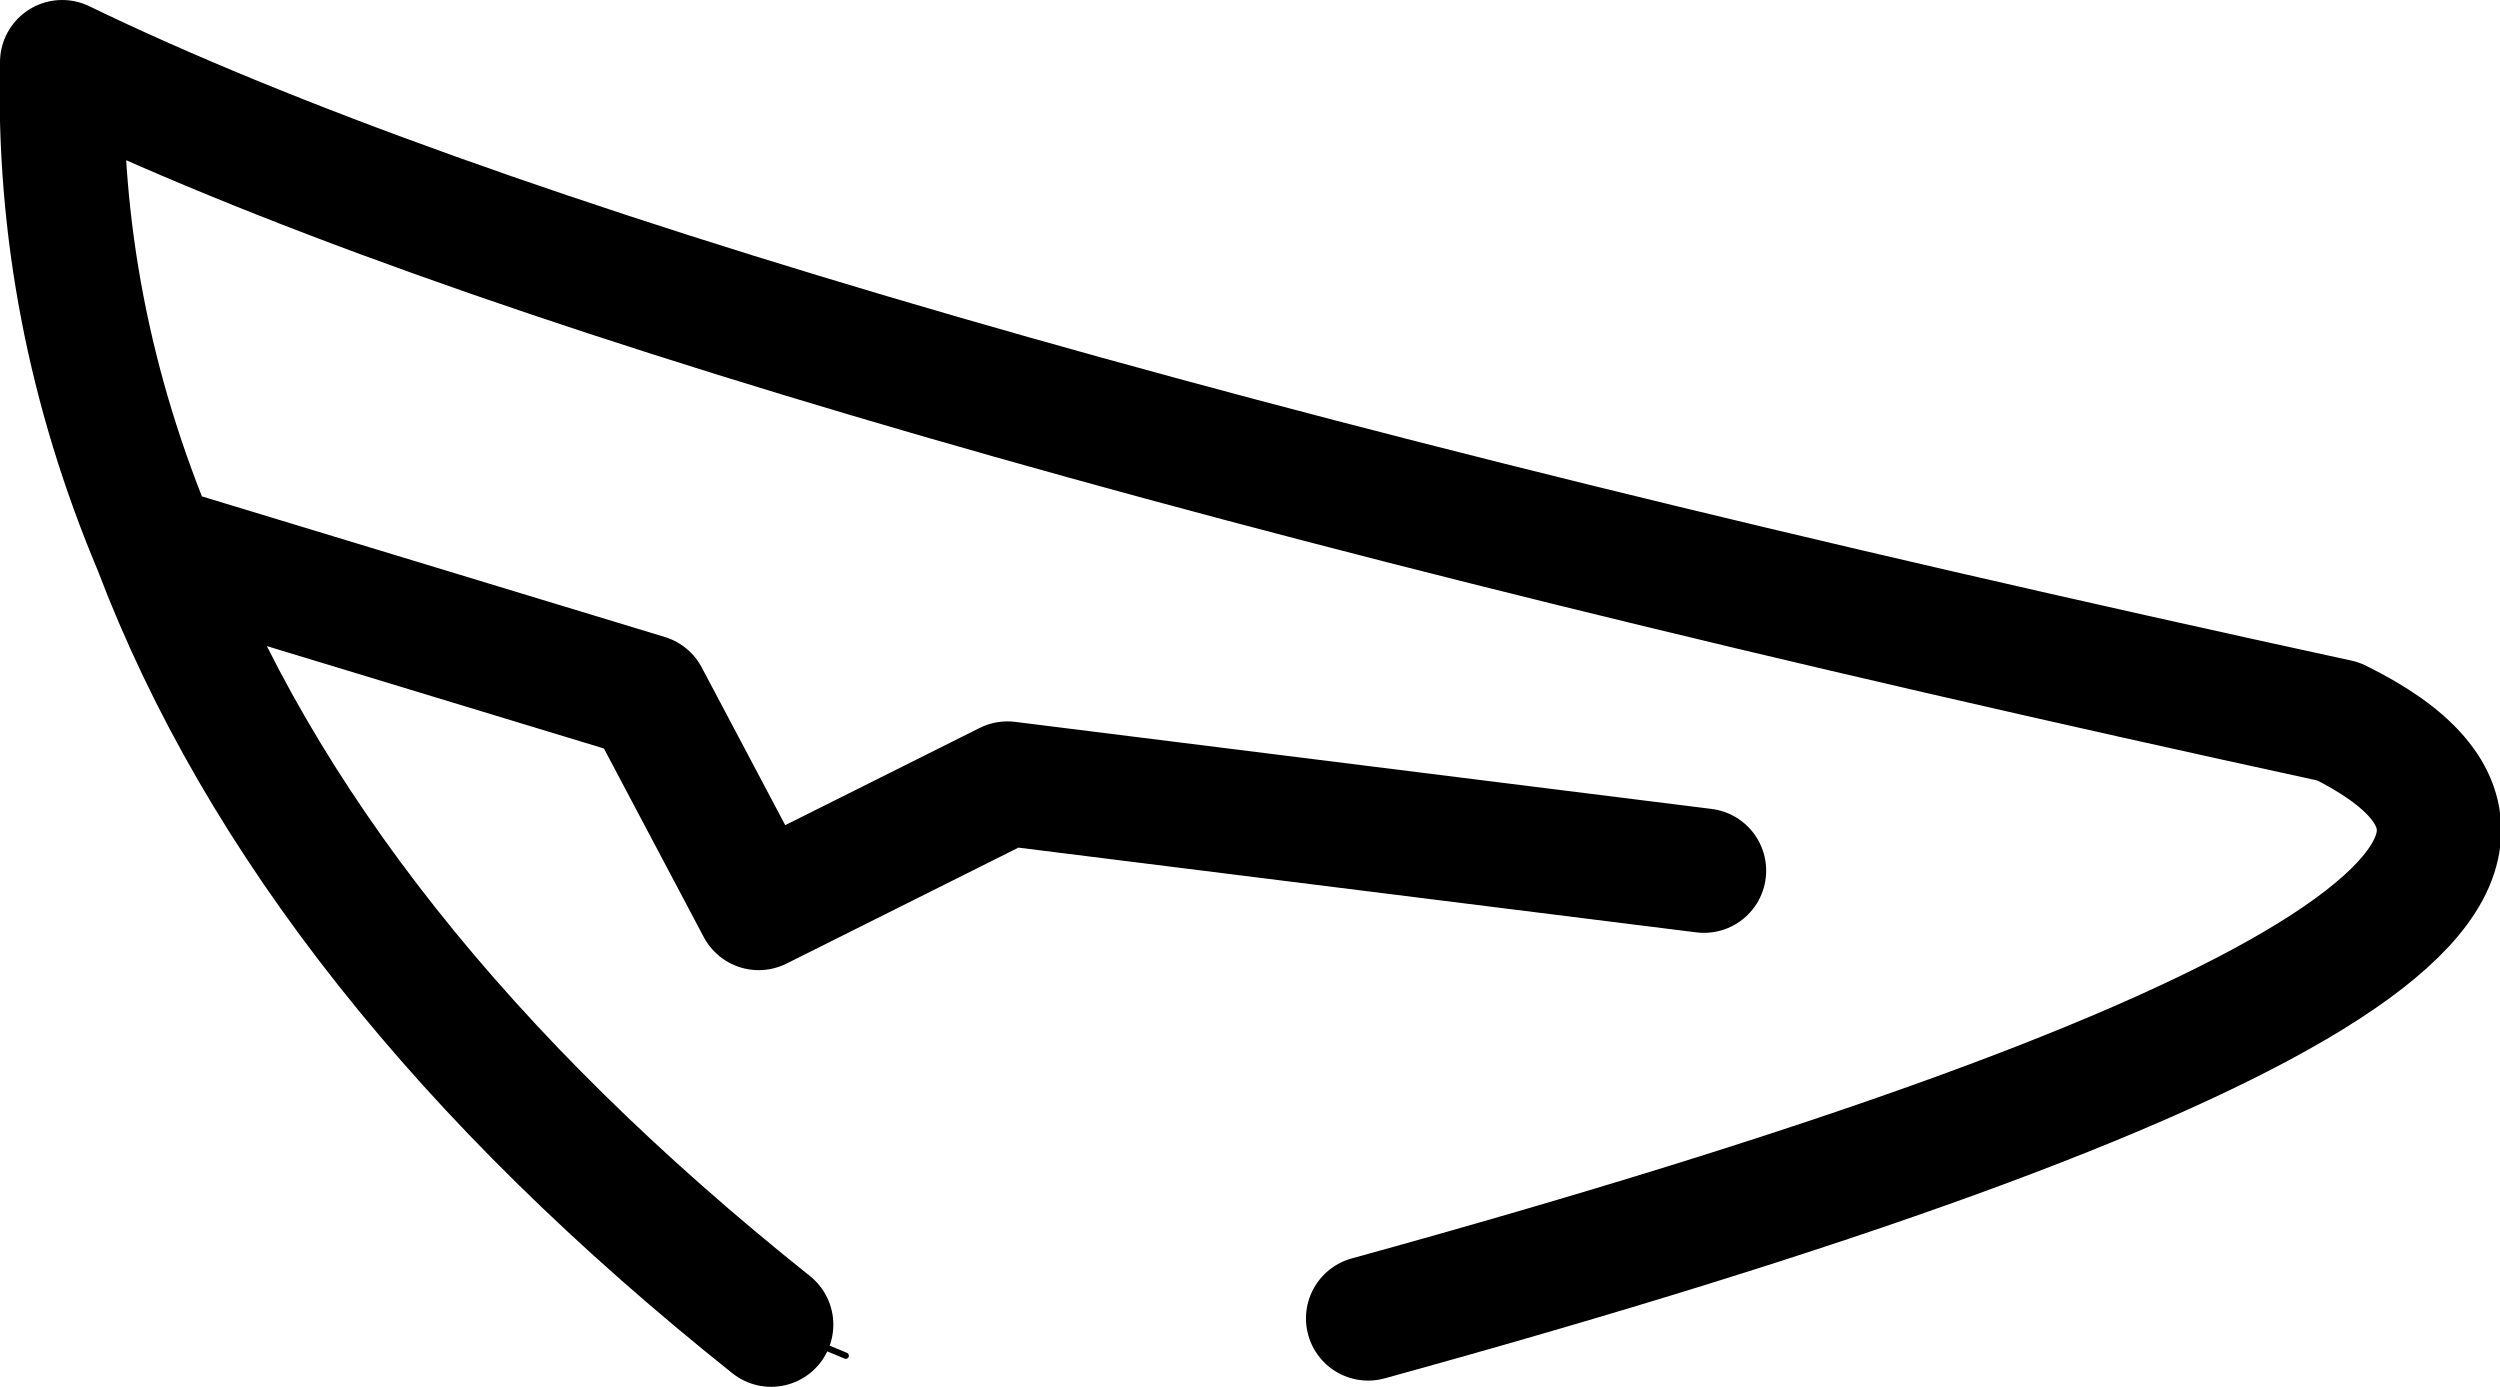 <?xml version="1.0" encoding="UTF-8" standalone="no"?>
<svg xmlns:xlink="http://www.w3.org/1999/xlink" height="11.15px" width="20.1px" xmlns="http://www.w3.org/2000/svg">
  <g transform="matrix(1.0, 0.0, 0.0, 1.0, 10.05, 5.7)">
    <path d="M0.95 4.9 Q12.2 1.8 8.75 0.1 -4.6 -2.8 -9.55 -5.2 -9.6 -3.2 -8.8 -1.3 L-4.85 -0.1 -3.95 1.6 -1.95 0.6 3.65 1.3 M-3.85 4.95 Q-7.55 2.0 -8.8 -1.3" fill="none" stroke="#000000" stroke-linecap="round" stroke-linejoin="round" stroke-width="1.0"/>
    <path d="M-3.25 5.2 L-3.85 4.95" fill="none" stroke="#000000" stroke-linecap="round" stroke-linejoin="round" stroke-width="0.05"/>
  </g>
</svg>
